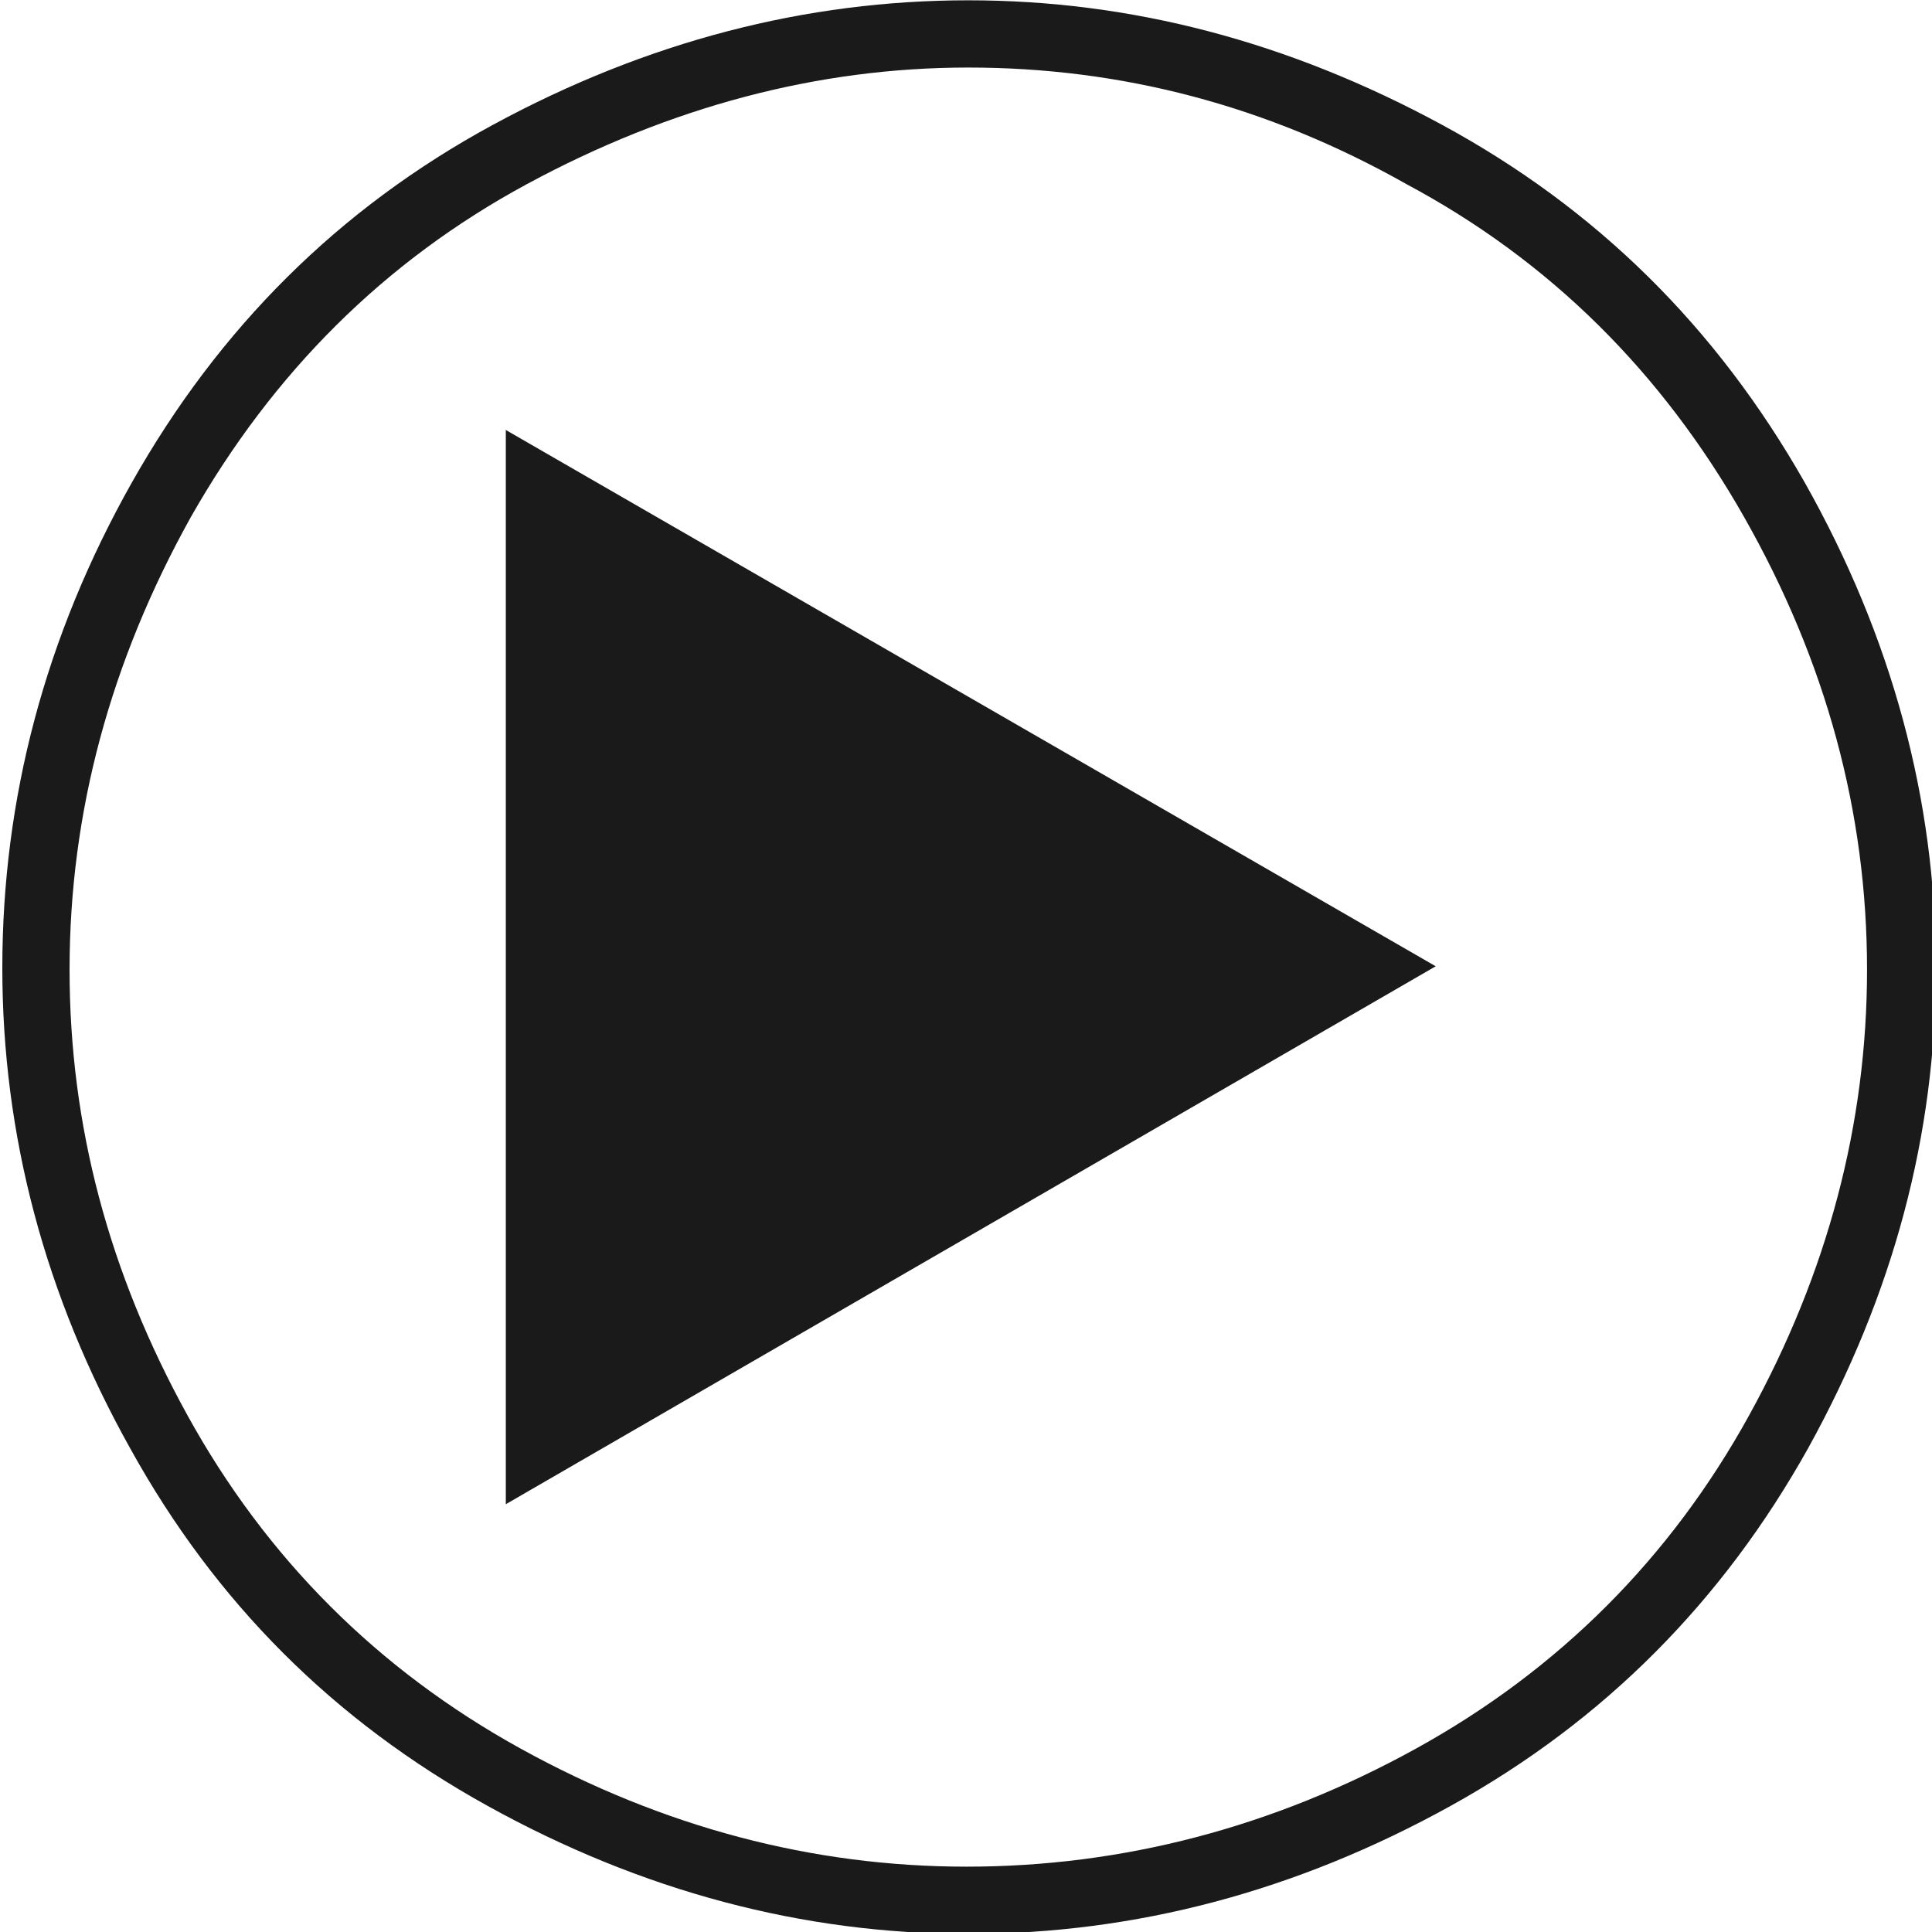 <?xml version="1.0" encoding="utf-8"?>
<svg viewBox="181.198 100.521 59.019 59.019" xmlns="http://www.w3.org/2000/svg">
  <path class="st0" d="M230.9,22.2c9.9,0,19.5,2.5,28.9,7.6c9.4,5.1,16.7,12.3,22.1,21.8c5.3,9.4,8,19.3,8,29.6 c0,10.2-2.6,19.9-7.8,29.3c-5.2,9.3-12.4,16.6-21.8,21.8c-9.4,5.2-19.2,7.8-29.4,7.8c-10.1,0-19.9-2.6-29.3-7.8 c-9.4-5.2-16.6-12.4-21.8-21.8c-5.2-9.3-7.8-19.1-7.8-29.3c0-10.3,2.6-20.2,7.9-29.6c5.3-9.4,12.6-16.7,22-21.8 S221,22.2,230.9,22.2z M230.9,26.3c-9.2,0-18.2,2.4-26.9,7.1s-15.5,11.5-20.5,20.3c-4.9,8.8-7.4,18-7.4,27.6 c0,9.5,2.4,18.5,7.2,27.2c4.8,8.7,11.6,15.5,20.3,20.3c8.7,4.8,17.8,7.2,27.2,7.2c9.5,0,18.7-2.4,27.4-7.2 c8.7-4.8,15.5-11.6,20.3-20.3c4.8-8.7,7.2-17.8,7.2-27.2c0-9.6-2.5-18.8-7.5-27.6c-5-8.8-11.8-15.6-20.6-20.3 C249.1,28.6,240.2,26.3,230.9,26.3z M202.7,113.9l56.7-32.8l-56.7-32.7V113.9z" style="fill: rgb(26, 26, 26);" transform="matrix(0.501, 0, 0, 0.501, 95.097, 89.408)"/>
</svg>